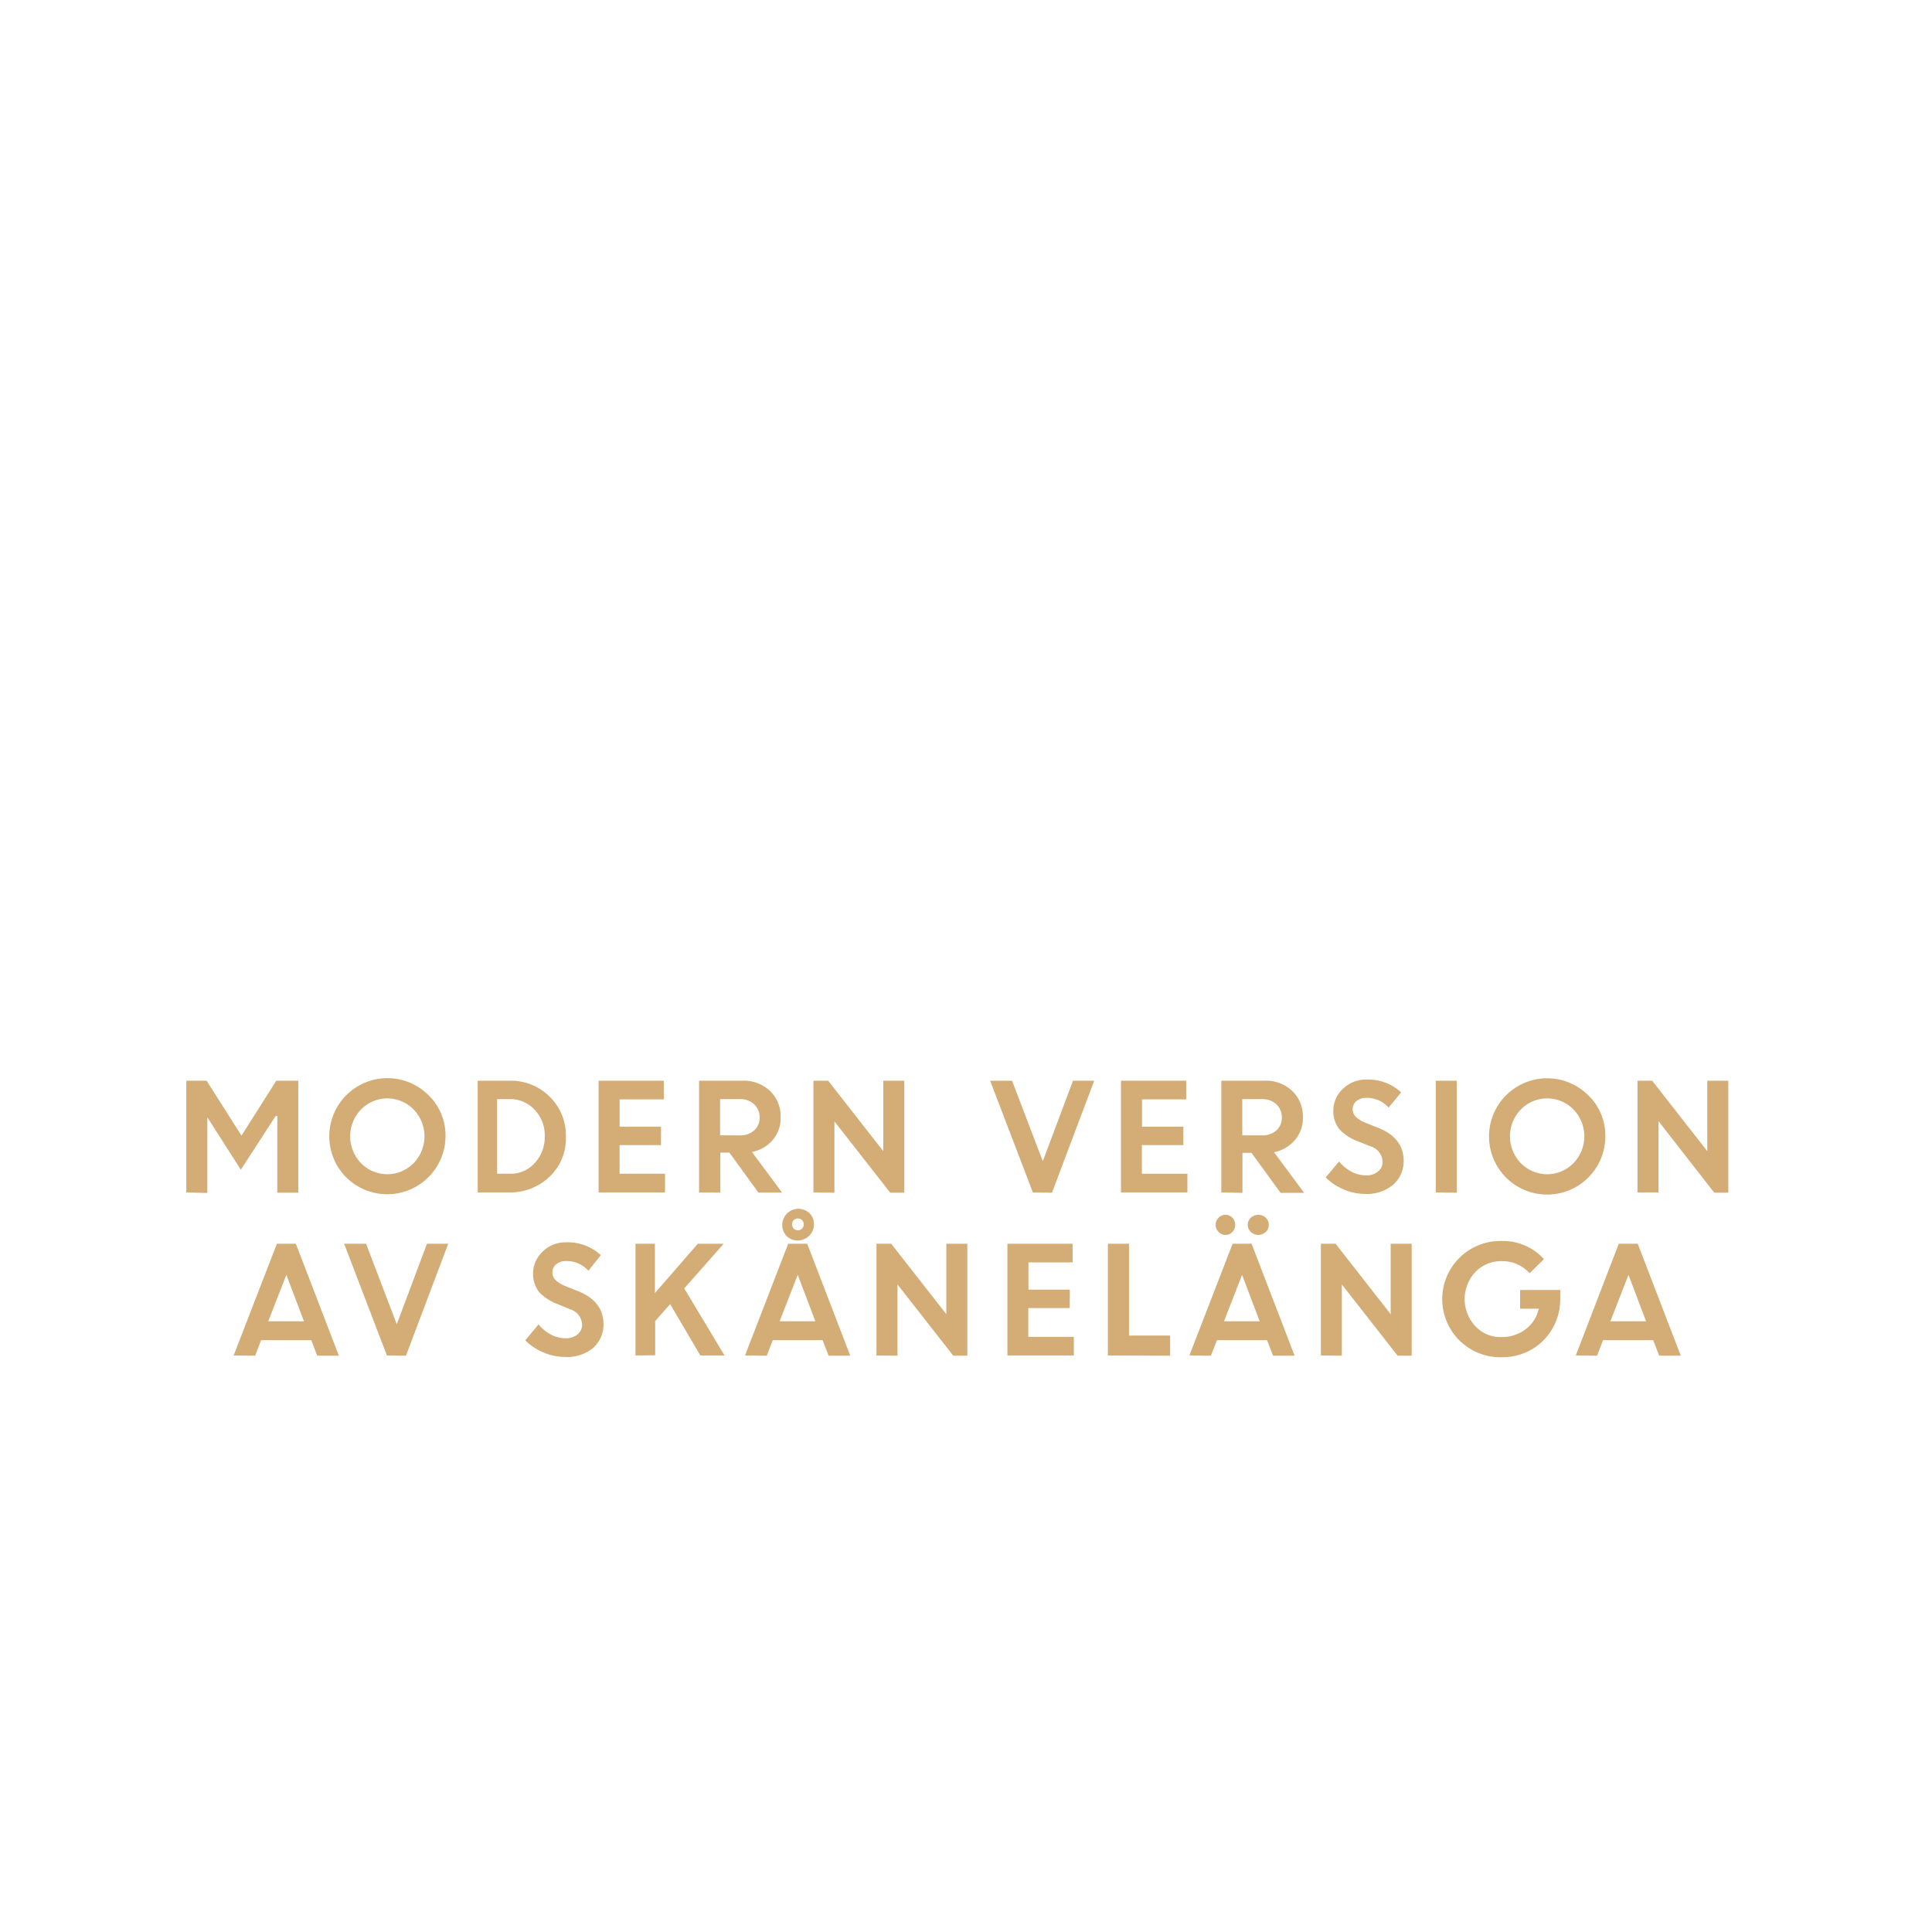 <svg id="Layer_1" data-name="Layer 1" xmlns="http://www.w3.org/2000/svg" viewBox="0 0 320 320"><defs><style>.cls-1{fill:#d4ac76;}</style></defs><title>text</title><path class="cls-1" d="M30.86,197.51V179h3.36L40,188.1,45.76,179h3.65v18.55H45.93v-12.7l-.28,0-5.76,8.89-5.61-8.77h.06v12.62Z"/><path class="cls-1" d="M73.79,188.22A9.65,9.65,0,0,1,57.34,195,9.62,9.62,0,0,1,71,181.42,9.27,9.27,0,0,1,73.79,188.22Zm-14,4.43a6.09,6.09,0,0,0,8.72,0,6.38,6.38,0,0,0,0-8.88,6.09,6.09,0,0,0-8.72,0,6.4,6.4,0,0,0,0,8.88Z"/><path class="cls-1" d="M79.12,197.51V179h5.29A9.08,9.08,0,0,1,91,181.61a8.93,8.93,0,0,1,2.73,6.68A8.7,8.7,0,0,1,91,194.92a9.49,9.49,0,0,1-6.73,2.59Zm5.33-15.46H82.34v12.36h2.14a5.32,5.32,0,0,0,4.1-1.79,6.29,6.29,0,0,0,1.65-4.42,6.12,6.12,0,0,0-1.67-4.38A5.43,5.43,0,0,0,84.45,182.05Z"/><path class="cls-1" d="M109.48,189.66h-6.86v4.75h7.53v3.1h-11V179h10.8v3.09h-7.32v4.52h6.86Z"/><path class="cls-1" d="M115.79,197.51V179h7.26a6.27,6.27,0,0,1,4.47,1.68,5.78,5.78,0,0,1,1.78,4.4A5.54,5.54,0,0,1,128,188.8a6,6,0,0,1-3.46,2l5,6.73h-3.92l-4.81-6.62h-1.5v6.62Zm6.72-15.46h-3.24v6h3.24a3.42,3.42,0,0,0,2.41-.82,2.76,2.76,0,0,0,.9-2.14,2.9,2.9,0,0,0-.92-2.2A3.32,3.32,0,0,0,122.51,182.05Z"/><path class="cls-1" d="M134.73,197.51V179h2.44l9.13,11.67V179h3.48v18.55h-2.33l-9.24-11.81v11.81Z"/><path class="cls-1" d="M171.08,197.51,164,179h3.63l5.09,13.34,5-13.34h3.52l-7,18.55Z"/><path class="cls-1" d="M196,189.66h-6.87v4.75h7.54v3.1h-11V179h10.8v3.09h-7.32v4.52H196Z"/><path class="cls-1" d="M202.29,197.51V179h7.26a6.23,6.23,0,0,1,4.46,1.68,5.79,5.79,0,0,1,1.79,4.4,5.54,5.54,0,0,1-1.33,3.76,6,6,0,0,1-3.46,2l5,6.73h-3.91l-4.81-6.62h-1.5v6.62ZM209,182.05h-3.24v6H209a3.42,3.42,0,0,0,2.41-.82,2.76,2.76,0,0,0,.9-2.14,2.94,2.94,0,0,0-.92-2.2A3.33,3.33,0,0,0,209,182.05Z"/><path class="cls-1" d="M226.08,197.75a8.9,8.9,0,0,1-3.5-.73,9.3,9.3,0,0,1-3-2l2.21-2.64a6.79,6.79,0,0,0,2,1.66,5.26,5.26,0,0,0,2.44.64,3,3,0,0,0,2-.63,2,2,0,0,0,.77-1.6,2.75,2.75,0,0,0-2-2.58l-2.07-.83a7.9,7.9,0,0,1-3.08-2,4.71,4.71,0,0,1-1-3.16,4.81,4.81,0,0,1,1.57-3.52,5.4,5.4,0,0,1,3.94-1.55,8,8,0,0,1,5.71,2.12L230,183.45a4.79,4.79,0,0,0-3.66-1.61,2.53,2.53,0,0,0-1.67.53,1.65,1.65,0,0,0-.62,1.31,1.71,1.71,0,0,0,.49,1.27,4.86,4.86,0,0,0,1.59,1l2.16.86q4.13,1.65,4.2,5.36a5.21,5.21,0,0,1-1.74,4.06A6.78,6.78,0,0,1,226.08,197.75Z"/><path class="cls-1" d="M237.81,197.51V179h3.48v18.55Z"/><path class="cls-1" d="M265.89,188.22a9.63,9.63,0,1,1-2.82-6.8A9.22,9.22,0,0,1,265.89,188.22Zm-14,4.43a6.1,6.1,0,0,0,8.73,0,6.38,6.38,0,0,0,0-8.88,6.1,6.1,0,0,0-8.73,0,6.4,6.4,0,0,0,0,8.88Z"/><path class="cls-1" d="M271.22,197.51V179h2.43l9.13,11.67V179h3.48v18.55h-2.32L274.7,185.7v11.81Z"/><path class="cls-1" d="M38.7,224.51,45.86,206H49l7.13,18.55H52.55l-1-2.57h-8.3l-1,2.57Zm8.73-13.36-3,7.7h5.92Z"/><path class="cls-1" d="M64.08,224.51,57,206h3.63l5.09,13.34,5-13.34h3.52l-7,18.55Z"/><path class="cls-1" d="M93.53,224.75A8.9,8.9,0,0,1,90,224a9.2,9.2,0,0,1-3-2l2.2-2.64a7,7,0,0,0,2,1.66,5.23,5.23,0,0,0,2.44.64,3,3,0,0,0,2-.63,2,2,0,0,0,.77-1.6,2.76,2.76,0,0,0-2-2.58L92.37,216a8,8,0,0,1-3.09-2,5.07,5.07,0,0,1,.58-6.68,5.4,5.4,0,0,1,3.94-1.55,8,8,0,0,1,5.71,2.12l-2.05,2.59a4.79,4.79,0,0,0-3.66-1.61,2.51,2.51,0,0,0-1.67.53,1.66,1.66,0,0,0-.63,1.31A1.75,1.75,0,0,0,92,212a5,5,0,0,0,1.6,1l2.16.86c2.75,1.11,4.15,2.89,4.2,5.36a5.19,5.19,0,0,1-1.74,4.06A6.78,6.78,0,0,1,93.53,224.75Z"/><path class="cls-1" d="M105.26,224.51V206h3.21v8.18l7.11-8.18h4.29l-6.54,7.4L120,224.51h-4L111,216l-2.48,2.81v5.66Z"/><path class="cls-1" d="M123.4,224.51,130.55,206h3.15l7.13,18.55h-3.58l-1-2.57H128l-1,2.57Zm8.73-13.36-3,7.7h5.92Zm2.69-8.36a2.68,2.68,0,0,1-2.67,2.67,2.61,2.61,0,0,1-1.9-.77,2.68,2.68,0,0,1,3.79-3.78A2.55,2.55,0,0,1,134.82,202.79Zm-3.36.7a1,1,0,0,0,.7.28.9.9,0,0,0,.68-.28,1,1,0,0,0,0-1.4.93.93,0,0,0-.68-.28,1,1,0,0,0-.69.28,1,1,0,0,0,0,1.4Z"/><path class="cls-1" d="M145.17,224.51V206h2.44l9.13,11.67V206h3.48v18.55h-2.33l-9.24-11.81v11.81Z"/><path class="cls-1" d="M177.18,216.66h-6.86v4.76h7.54v3.09h-11V206h10.8v3.09h-7.32v4.52h6.86Z"/><path class="cls-1" d="M183.5,224.51V206H187v15.21h6.81v3.34Z"/><path class="cls-1" d="M197,224.51,204.16,206h3.14l7.13,18.55h-3.57l-1-2.57h-8.3l-1,2.57Zm7.12-20.46a1.5,1.5,0,0,1-1.14.49,1.53,1.53,0,0,1-1.14-.49,1.66,1.66,0,0,1,1.14-2.84,1.54,1.54,0,0,1,1.13.48,1.62,1.62,0,0,1,.47,1.17A1.66,1.66,0,0,1,204.13,204.05Zm1.61,7.1-3,7.7h5.91Zm3.91-7.1a1.79,1.79,0,0,1-2.46,0,1.59,1.59,0,0,1-.51-1.19,1.55,1.55,0,0,1,.51-1.17,1.82,1.82,0,0,1,2.46,0,1.55,1.55,0,0,1,.51,1.17A1.59,1.59,0,0,1,209.65,204.05Z"/><path class="cls-1" d="M218.78,224.51V206h2.43l9.13,11.67V206h3.48v18.55h-2.33l-9.24-11.81v11.81Z"/><path class="cls-1" d="M251.78,216.76v-3.1h6.64l0,1.59a9.55,9.55,0,0,1-1.36,4.92,9.36,9.36,0,0,1-3.51,3.42,9.71,9.71,0,0,1-4.73,1.21,9.63,9.63,0,1,1,0-19.25,9.14,9.14,0,0,1,6.91,3l-2.38,2.34a6,6,0,0,0-4.56-2,5.91,5.91,0,0,0-4.44,1.81,6.56,6.56,0,0,0,0,8.94,5.63,5.63,0,0,0,4.21,1.82,6.59,6.59,0,0,0,4.13-1.29,5.84,5.84,0,0,0,2.18-3.41Z"/><path class="cls-1" d="M261,224.51,268.12,206h3.14l7.13,18.55h-3.57l-1-2.57h-8.3l-1,2.57Zm8.73-13.36-3,7.7h5.91Z"/></svg>
